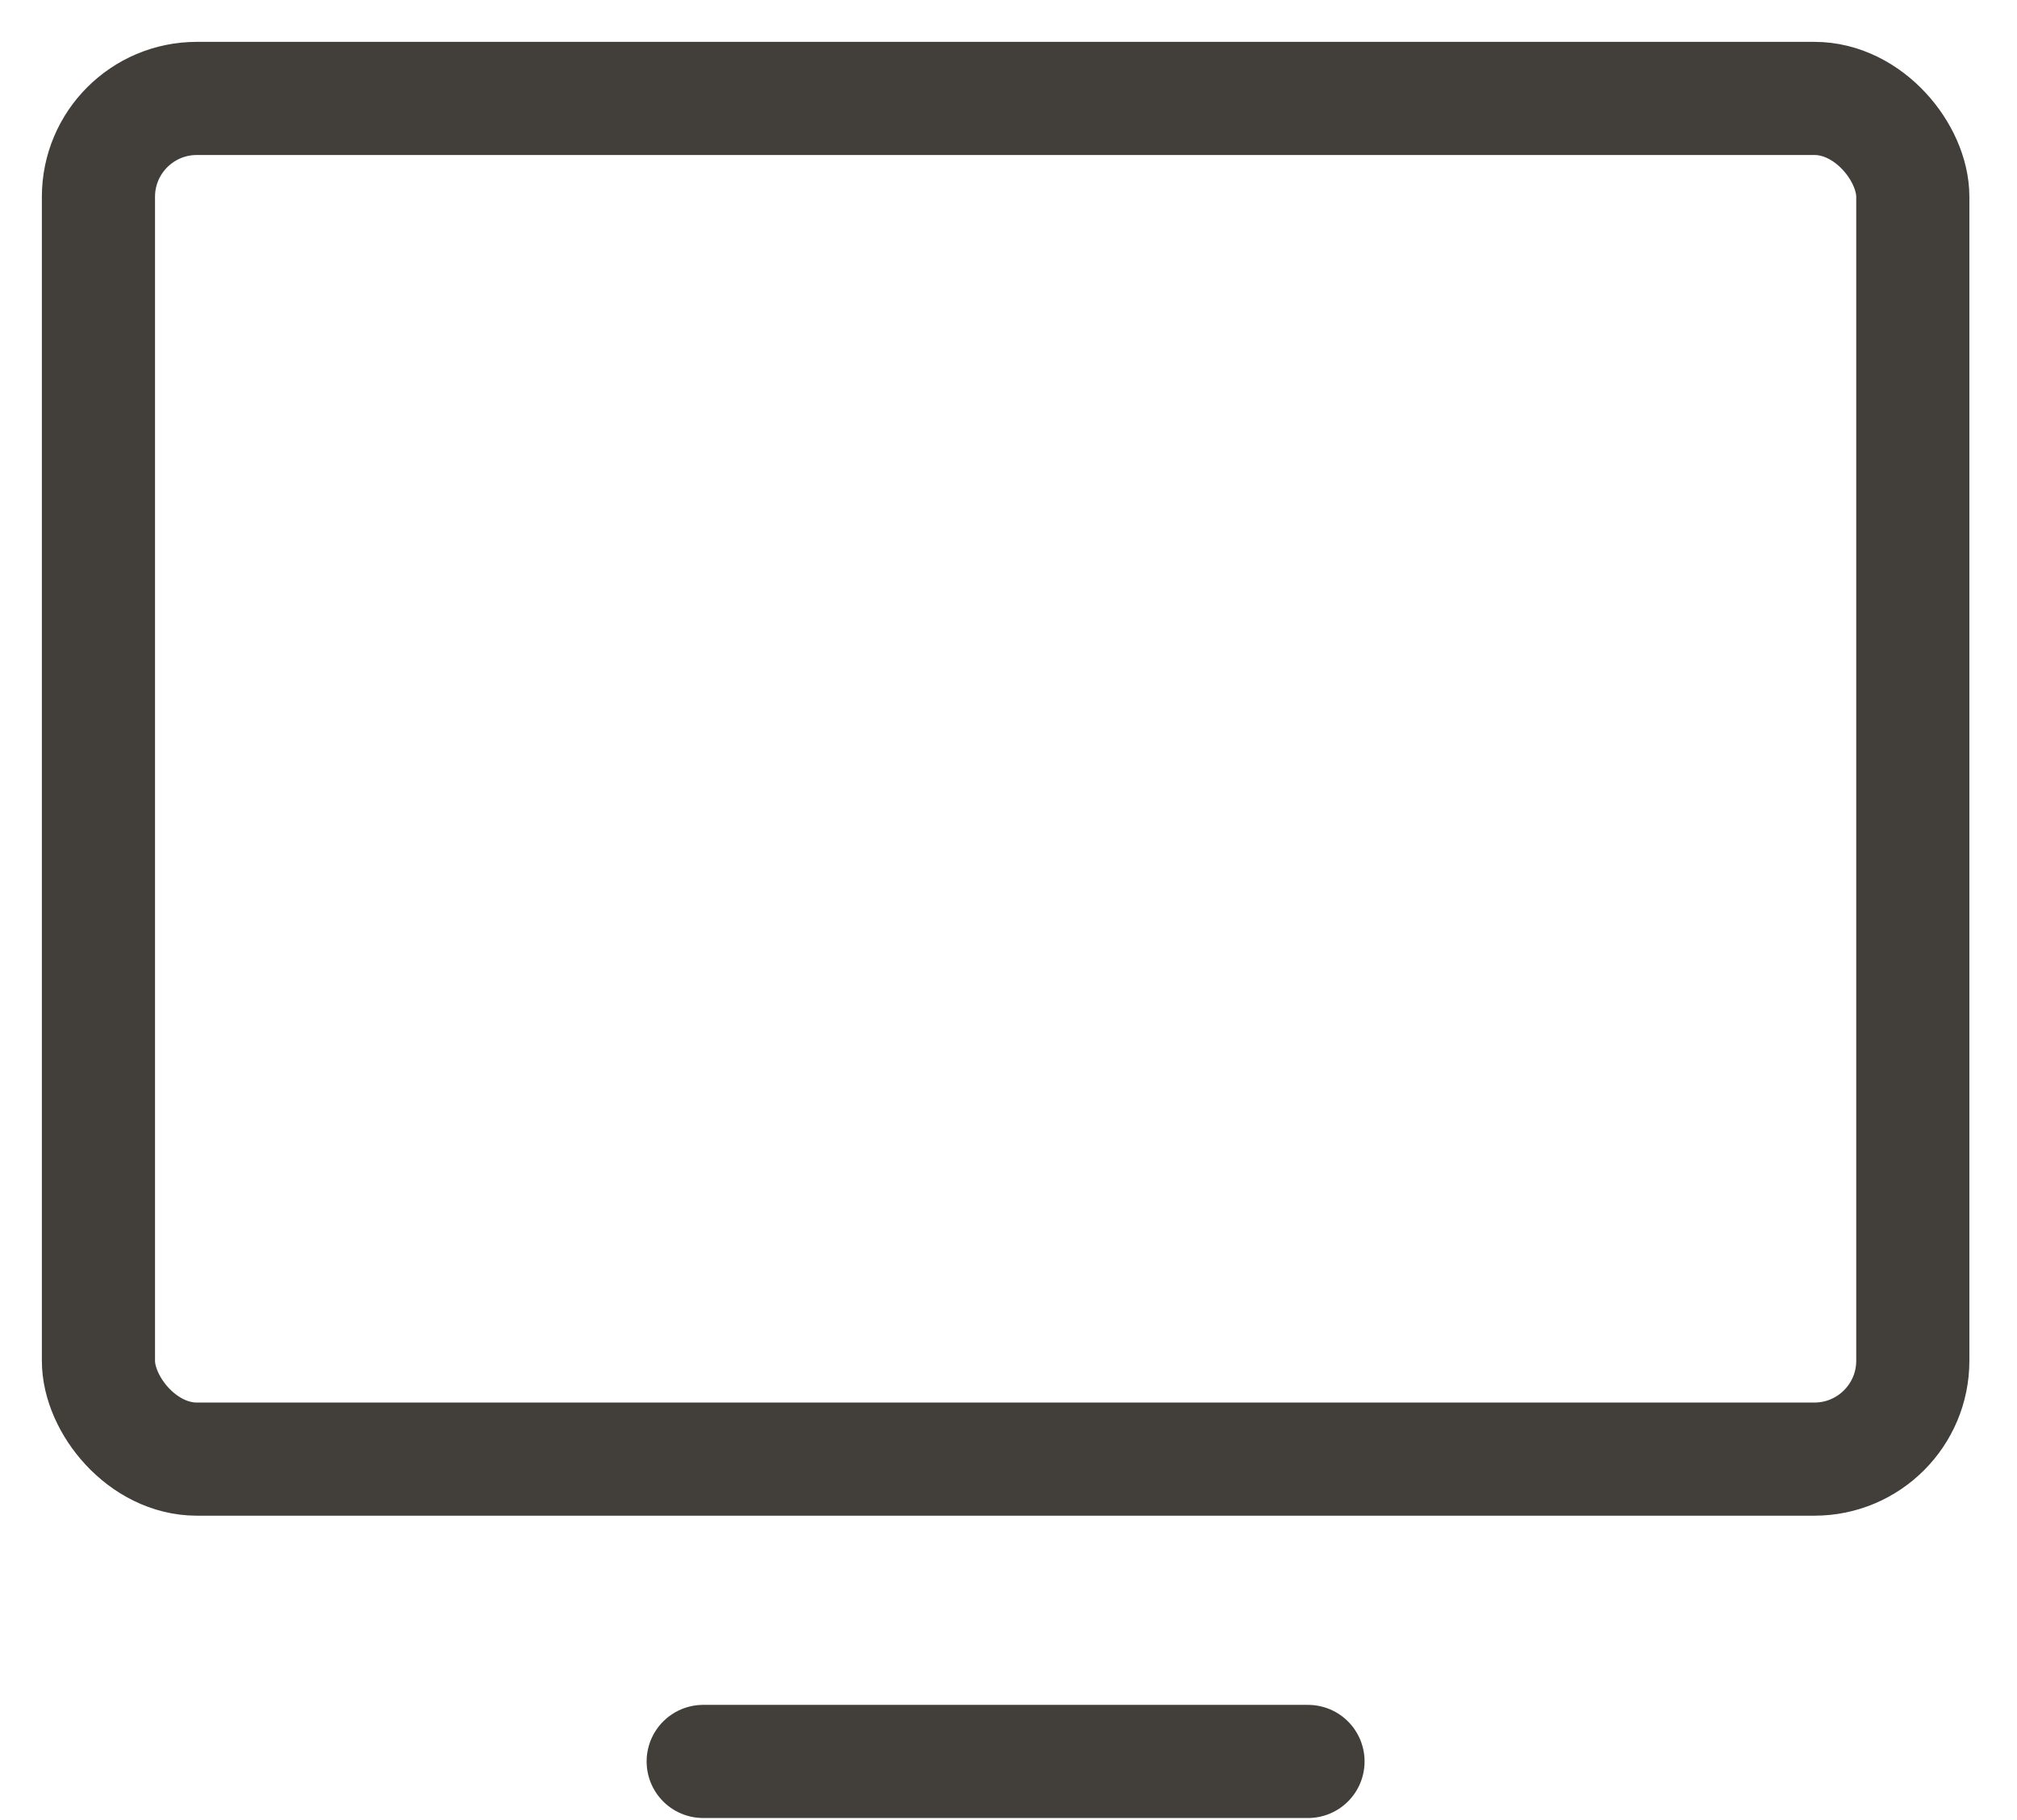 <?xml version="1.0" encoding="UTF-8"?>
<svg width="41px" height="37px" viewBox="0 0 41 37" version="1.1" xmlns="http://www.w3.org/2000/svg" xmlns:xlink="http://www.w3.org/1999/xlink">
    <!-- Generator: Sketch 53.1 (72631) - https://sketchapp.com -->
    <title>icon</title>
    <desc>Created with Sketch.</desc>
    <g id="Desktop" stroke="none" stroke-width="1" fill="none" fill-rule="evenodd" stroke-linecap="round" stroke-linejoin="round">
        <g id="Home" transform="translate(-479, -1626)" stroke="#423F3A" stroke-width="2.3">
            <g id="intro" transform="translate(360, 1422)">
                <g id="icons-x3" transform="translate(40, 157)">
                    <g id="1">
                        <g id="icon" transform="translate(81, 49)">
                            <rect id="Rectangle" transform="translate(18.441, 13.831) rotate(180) translate(-18.441, -13.831) " x="0" y="0" width="36.881" height="27.661" rx="2"></rect>
                            <path d="M24.588,33.808 L12.294,33.808" id="Path"></path>
                        </g>
                    </g>
                </g>
            </g>
        </g>
    </g>
</svg>